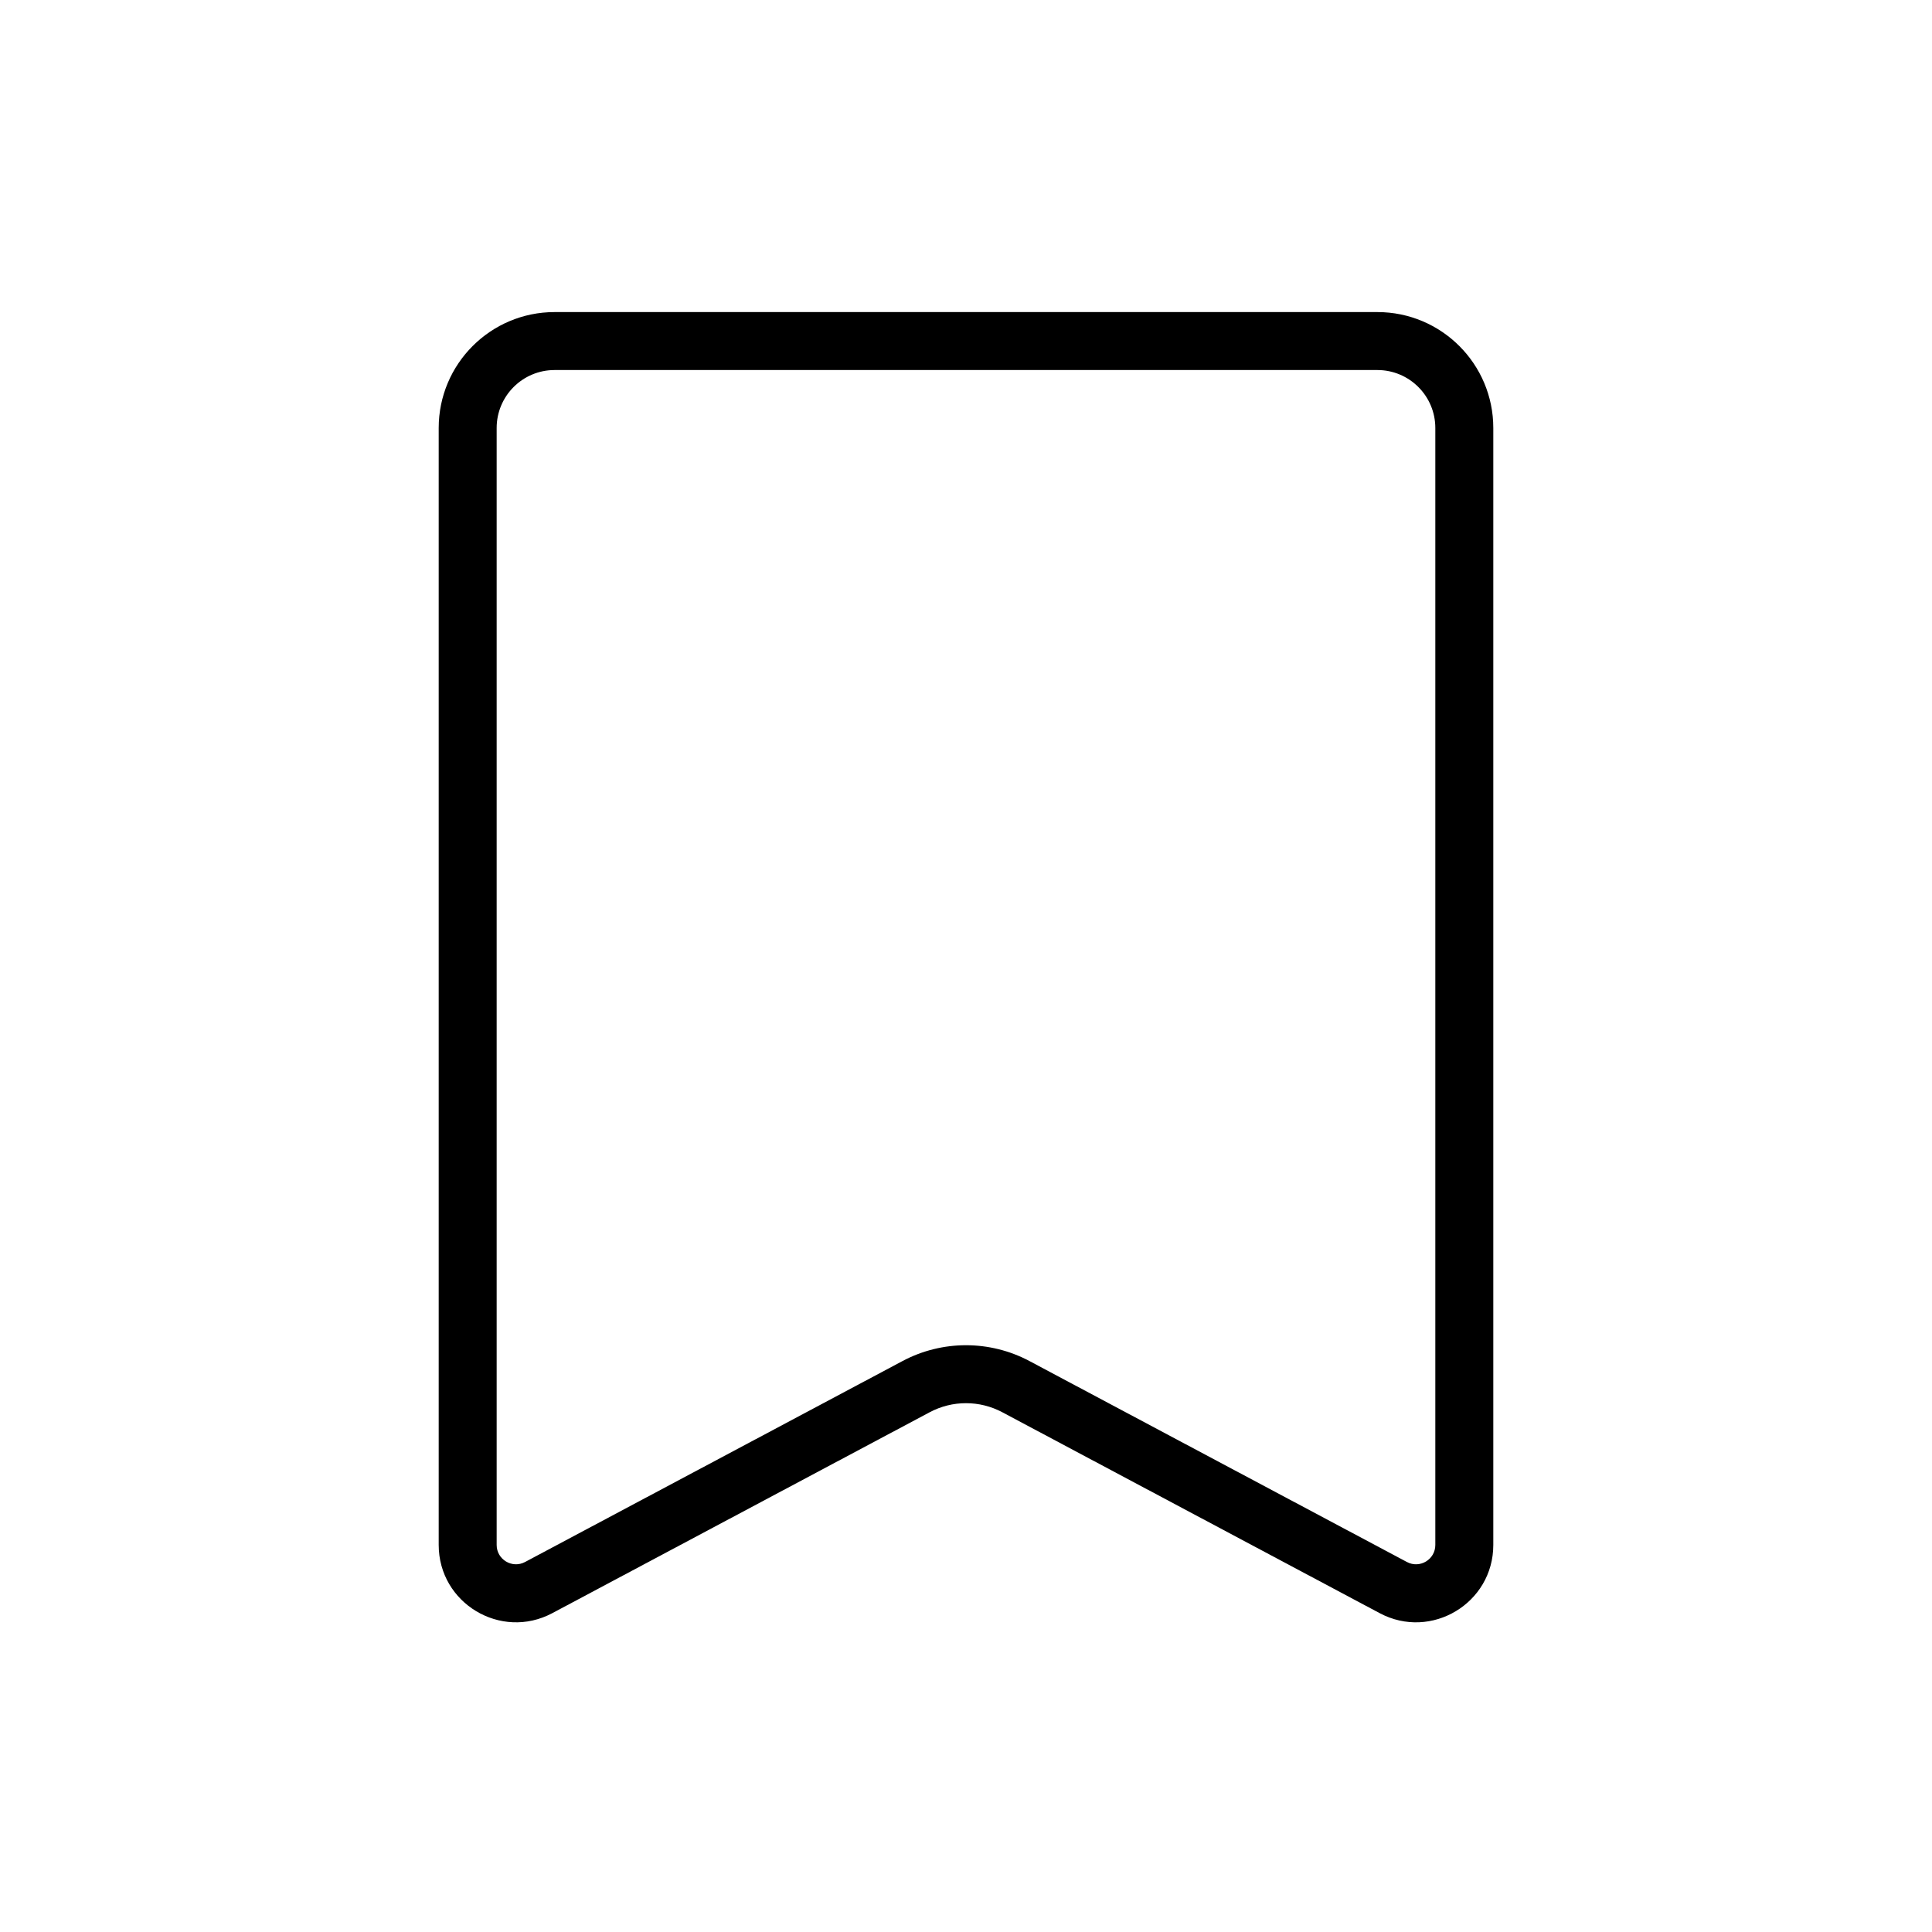 <svg fill="none" height="512" viewBox="0 0 100 100" width="512" xmlns="http://www.w3.org/2000/svg"><path clip-rule="evenodd" d="m71.293 19.153h-42.586c-1.657 0-3 1.343-3 3v57.813c0 .755.804 1.237 1.47.883l19.533-10.399c2.056-1.095 4.523-1.095 6.579 0l19.533 10.399c.666.355 1.47-.128 1.47-.883v-57.813c0-1.657-1.343-3-3-3zm-42.586-3c-3.314 0-6 2.686-6 6v57.813c0 3.018 3.216 4.949 5.88 3.531l19.533-10.399c1.175-.626 2.584-.626 3.76 0l19.533 10.399c2.664 1.419 5.88-.512 5.88-3.531v-57.813c0-3.314-2.686-6-6-6z" fill="rgb(0,0,0)" fill-rule="evenodd"/></svg>